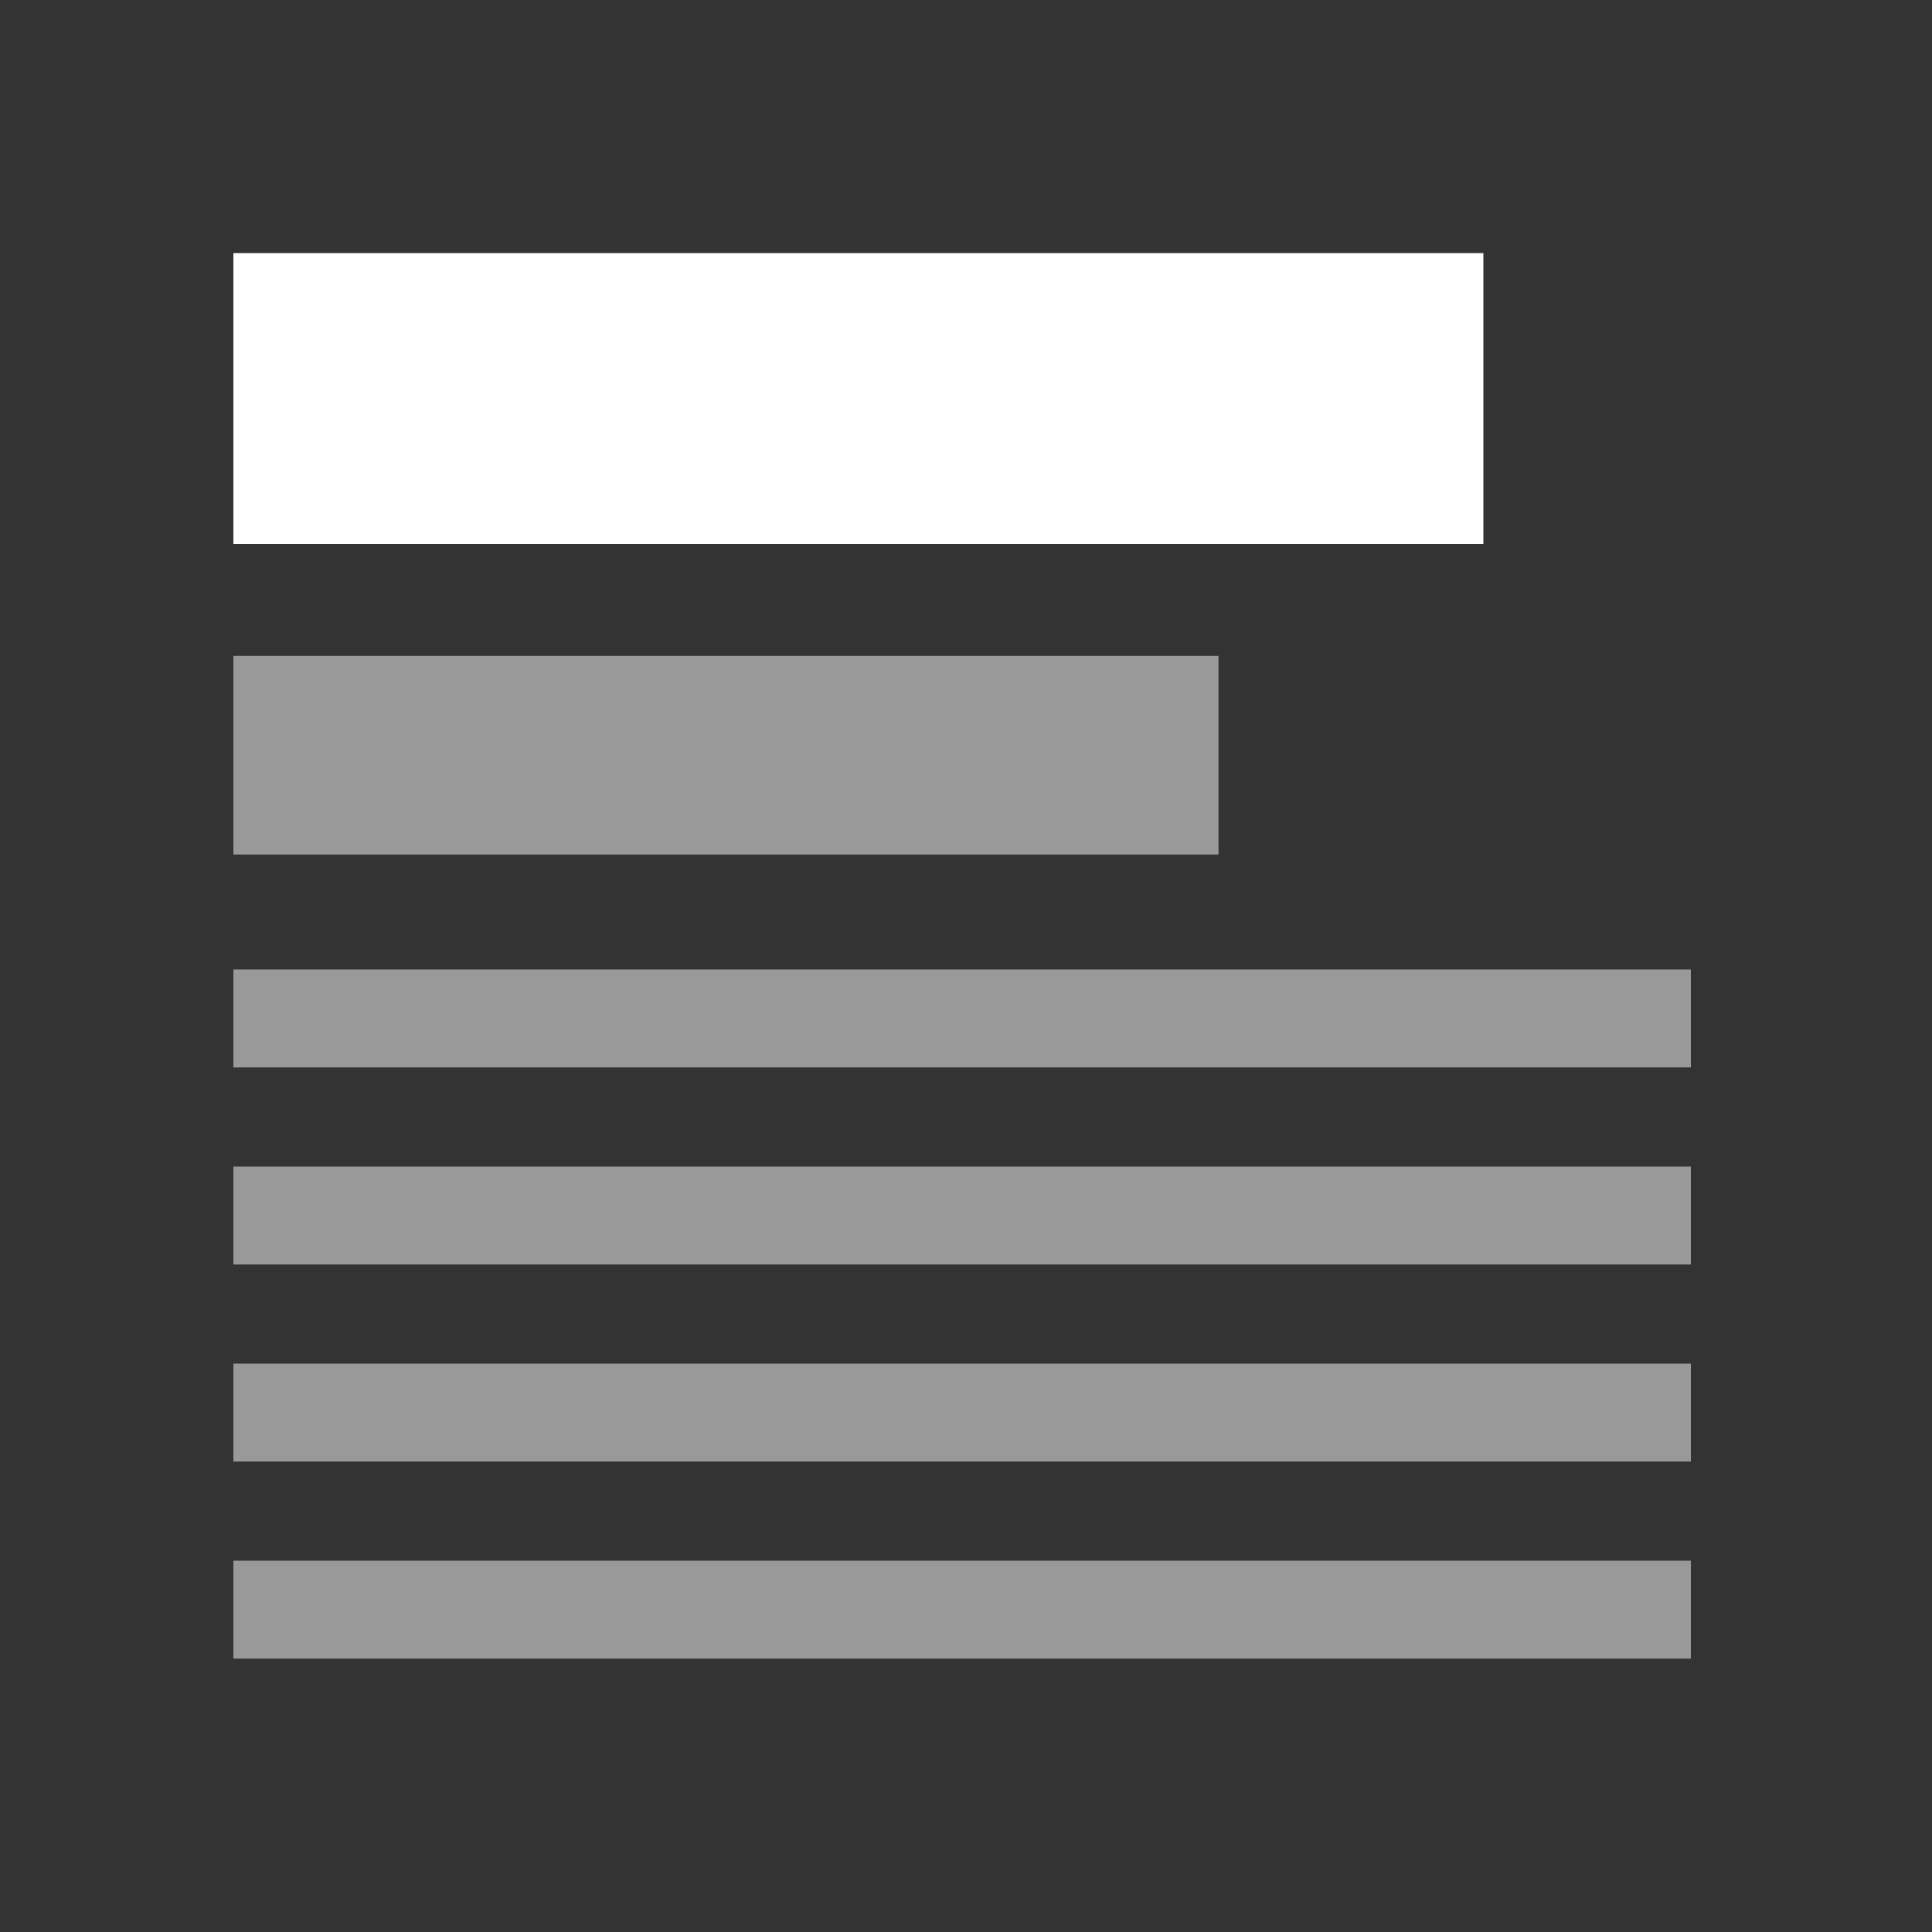 <?xml version="1.0" encoding="utf-8"?>
<!-- Generator: Adobe Illustrator 16.0.0, SVG Export Plug-In . SVG Version: 6.00 Build 0)  -->
<!DOCTYPE svg PUBLIC "-//W3C//DTD SVG 1.1//EN" "http://www.w3.org/Graphics/SVG/1.1/DTD/svg11.dtd">
<svg version="1.1" id="Layer_1" xmlns="http://www.w3.org/2000/svg" xmlns:xlink="http://www.w3.org/1999/xlink" x="0px" y="0px"
	 width="500px" height="500px" viewBox="0 0 500 500" enable-background="new 0 0 500 500" xml:space="preserve">
<rect x="0" y="0" width="500" height="500" fill="#333333" stroke="none"/>
<g>
	<rect x="60.4" y="65.5" fill-rule="evenodd" clip-rule="evenodd" fill="#FFFFFF" width="323.5" height="75.3"/>
	<path fill-rule="evenodd" clip-rule="evenodd" fill="#FFFFFF" fill-opacity="0.502" d="M437.6,276.25H60.4V250.9h377.2V276.25z
		 M437.6,327.25H60.4V301.9h377.2V327.25z M437.6,378.25H60.4V352.9h377.2V378.25z M60.4,221.15v-51.4h254.95v51.4H60.4z
		 M60.4,403.9h377.2v25.35H60.4V403.9z"/>
</g>
</svg>
